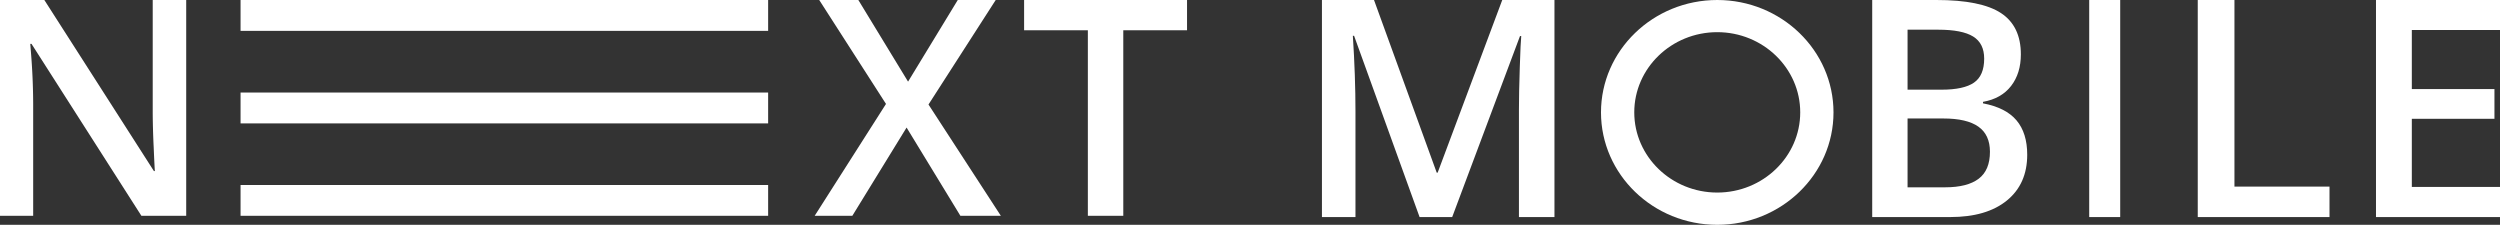 <svg xmlns="http://www.w3.org/2000/svg" xmlns:xlink="http://www.w3.org/1999/xlink" width="278" height="25" viewBox="0 0 278 25"><rect x="0" y="0" width="278" height="25" fill="#333333" stroke="none"/><defs><path id="k0zfa" d="M50.706 51h-4.981L33.502 31.875h-.136l.085 1.068a72.54 72.54 0 0 1 .238 5.581V51H30V27h4.93l12.188 19.026h.103c-.023-.252-.068-1.168-.136-2.75a90.907 90.907 0 0 1-.103-3.702V27h3.724z"/><path id="k0zfb" d="M56.75 50.999h58.667V47.57H56.75z"/><path id="k0zfc" d="M56.75 30.429h58.667V27H56.75z"/><path id="k0zfd" d="M56.75 40.719h58.667V37.29H56.75z"/><path id="k0zfe" d="M141.296 51h-4.498l-5.986-9.817L124.777 51h-4.187l7.932-12.443L121.097 27h4.35l5.529 9.078L136.504 27h4.22l-7.475 11.622z"/><path id="k0zff" d="M154.91 51h-3.941V30.365h-7.089V27h18.118v3.365h-7.089z"/><path id="k0zfg" d="M187.858 51.138l-7.285-20.16h-.137c.195 2.995.292 5.802.292 8.421v11.739H177V27h5.79l6.974 19.2h.103L197.05 27h5.806v24.138h-3.95V39.2c0-1.2.03-2.763.094-4.69.062-1.925.117-3.092.163-3.5h-.138l-7.541 20.127z"/><path id="k0zfh" d="M238.19 27h7.138c3.312 0 5.705.485 7.18 1.453 1.474.969 2.212 2.499 2.212 4.59 0 1.409-.362 2.581-1.086 3.516-.724.936-1.765 1.525-3.125 1.767v.165c1.689.32 2.93.95 3.725 1.89.795.942 1.193 2.216 1.193 3.823 0 2.168-.754 3.865-2.262 5.093-1.507 1.227-3.604 1.84-6.29 1.84h-8.685zm3.931 9.972h3.783c1.645 0 2.845-.26 3.602-.784.757-.523 1.135-1.412 1.135-2.666 0-1.134-.409-1.954-1.225-2.46-.818-.507-2.114-.76-3.89-.76h-3.405zm0 3.203v7.654h4.177c1.646 0 2.887-.317 3.726-.95.84-.634 1.258-1.634 1.258-3 0-1.257-.427-2.188-1.283-2.794-.855-.607-2.154-.91-3.898-.91z"/><path id="k0zfi" d="M262.32 51.138h3.447V27h-3.447z"/><path id="k0zfj" d="M274.39 51.138V27h4.081v20.753h10.57v3.385z"/><path id="k0zfk" d="M308 51.138h-13.79V27H308v3.335h-9.805v6.57h9.188v3.304h-9.188v7.577H308z"/><path id="k0zfl" d="M220.958 52c-7.128 0-12.928-5.608-12.928-12.5 0-6.893 5.8-12.5 12.928-12.5 7.127 0 12.927 5.607 12.927 12.5 0 6.892-5.8 12.5-12.927 12.5m0-21.423c-5.09 0-9.228 4-9.228 8.917 0 4.918 4.139 8.918 9.228 8.918 5.089 0 9.227-4 9.227-8.918 0-4.916-4.139-8.917-9.227-8.917"/></defs><g><g transform="translate(-30 -27)"><g><g><use fill="#fff" xlink:href="#k0zfa"/></g><g><use fill="#fff" xlink:href="#k0zfb"/></g><g><use fill="#fff" xlink:href="#k0zfc"/></g><g><use fill="#fff" xlink:href="#k0zfd"/></g><g><use fill="#fff" xlink:href="#k0zfe"/></g><g><use fill="#fff" xlink:href="#k0zff"/></g></g><g><g><use fill="#fff" xlink:href="#k0zfg"/></g><g><use fill="#fff" xlink:href="#k0zfh"/></g><g><use fill="#fff" xlink:href="#k0zfi"/></g><g><use fill="#fff" xlink:href="#k0zfj"/></g><g><use fill="#fff" xlink:href="#k0zfk"/></g><g><use fill="#fff" xlink:href="#k0zfl"/></g></g></g></g></svg>